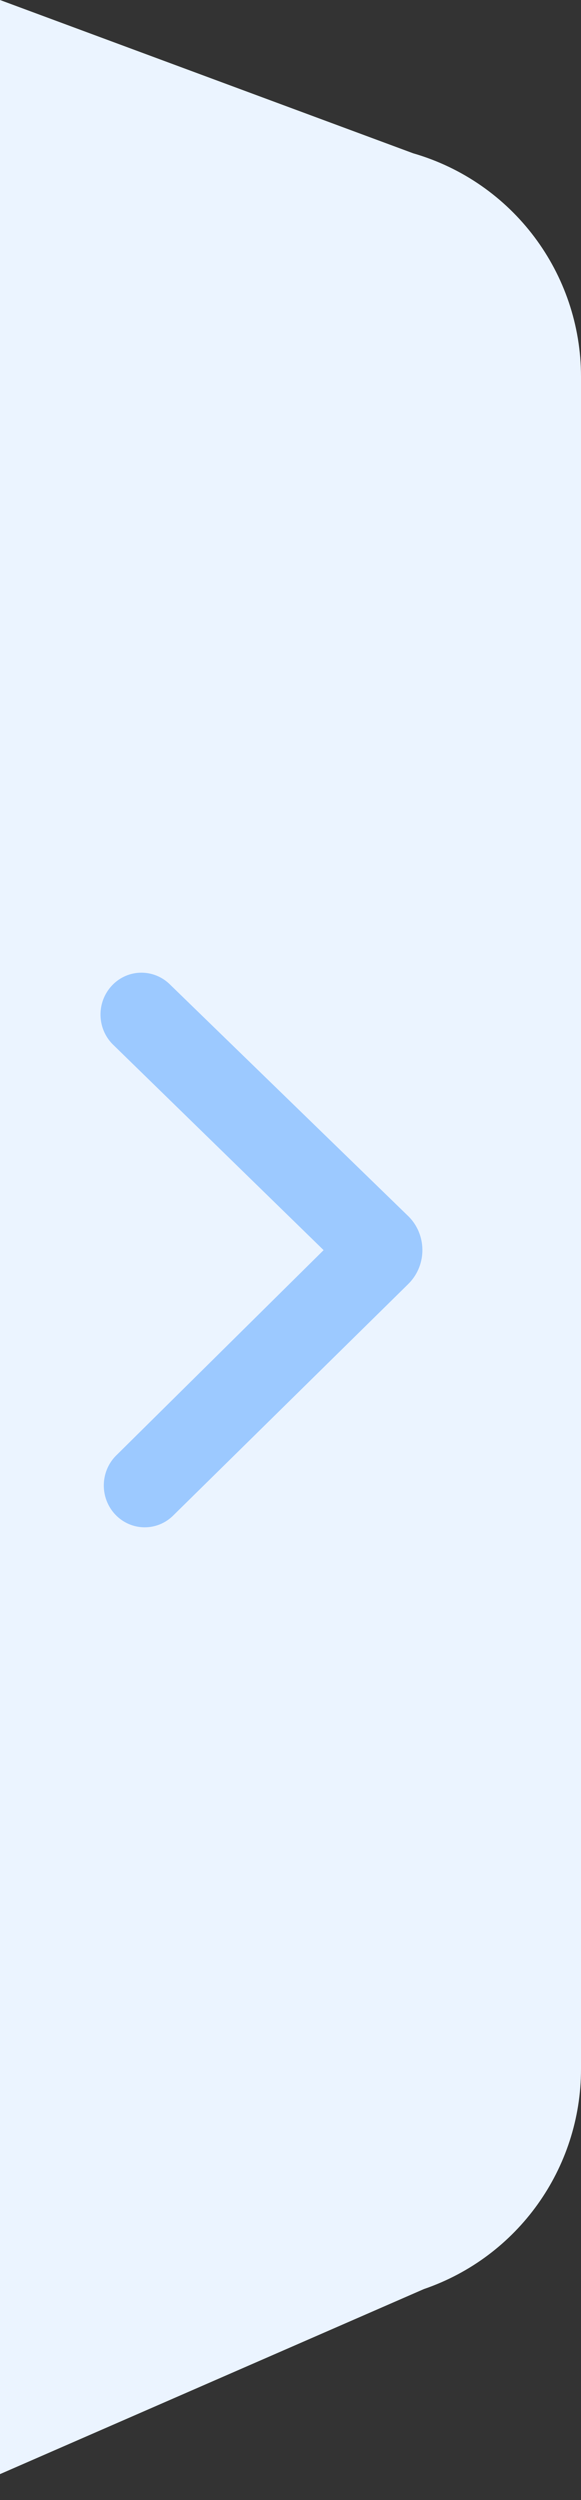 <?xml version="1.0" encoding="UTF-8"?>
<svg width="10px" height="43px" viewBox="0 0 10 43" version="1.1" xmlns="http://www.w3.org/2000/svg" xmlns:xlink="http://www.w3.org/1999/xlink">
    <rect x="0" y="0" width="10" height="43" fill="#333333" stroke="none"/>
    <title>收起-悬浮备份</title>
    <defs>
        <path d="M6.854,17.786 L3.045,21.501 L6.798,25.214 C6.977,25.379 6.993,25.663 6.834,25.849 C6.674,26.035 6.399,26.051 6.22,25.886 L2.175,21.905 C2.153,21.883 2.153,21.883 2.132,21.86 C1.94,21.637 1.96,21.296 2.175,21.098 L6.276,17.114 C6.456,16.949 6.731,16.965 6.89,17.151 C7.05,17.337 7.034,17.621 6.854,17.786 Z" id="path-1"></path>
    </defs>
    <g id="页面-1" stroke="none" stroke-width="1" fill="none" fill-rule="evenodd">
        <g id="切图" transform="translate(-524, -213)">
            <g id="收起-悬浮备份" transform="translate(524, 213)">
                <g id="编组-7" transform="translate(0, 0)">
                    <path d="M0,0 L7.112,2.637 C8.823,3.132 10,4.699 10,6.48 L10,35.588 C10,37.298 8.913,38.818 7.296,39.372 L0,42.555" id="路径" fill="#EBF4FF"></path>
                    <mask id="mask-2" fill="white">
                        <use xlink:href="#path-1"></use>
                    </mask>
                    <use id="color" stroke="#9CC9FF" stroke-width="0.54" fill="#9CC9FF" fill-rule="nonzero" transform="translate(4.5, 21.5) scale(-1, 1) translate(-4.5, -21.5) " xlink:href="#path-1"></use>
                </g>
                <g id="Common/Angle/Left-SM" transform="translate(2, 17)"></g>
            </g>
        </g>
    </g>
</svg>
